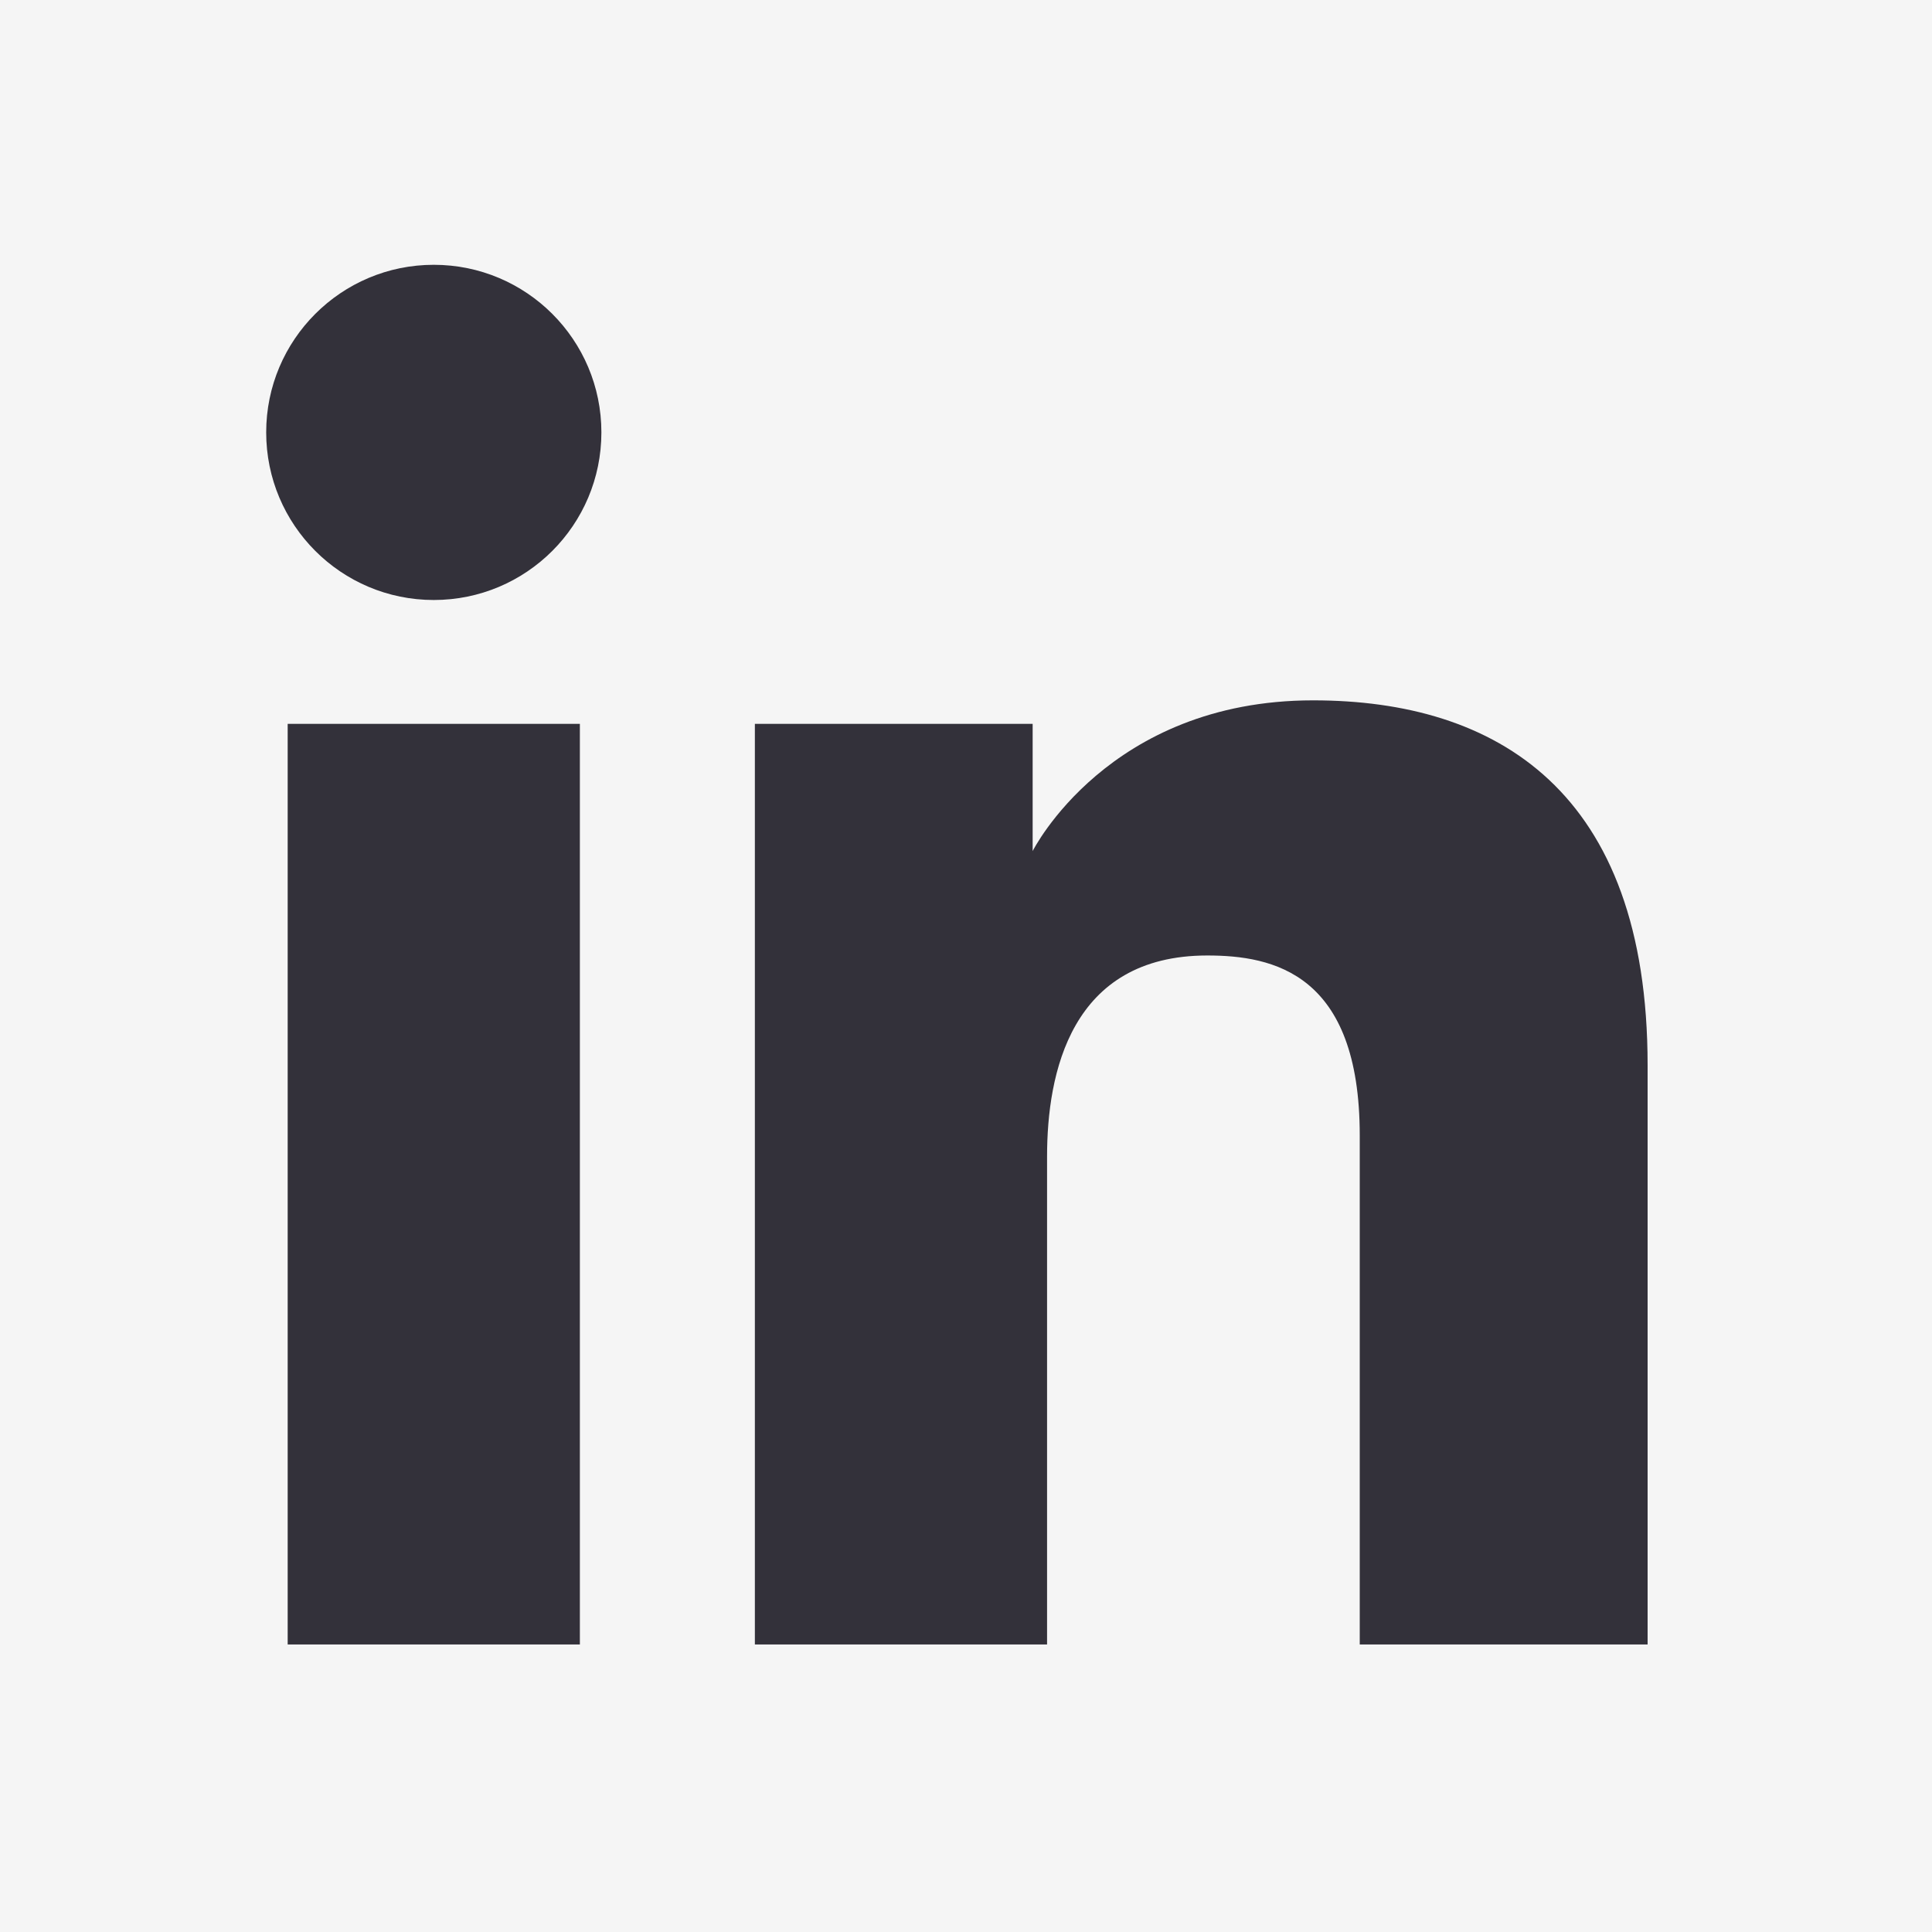 <svg width="50" height="50" viewBox="0 0 50 50" fill="#33313A" xmlns="http://www.w3.org/2000/svg">
  <rect x="0" y="0" width="50" height="50" fill="#808080" stroke="none"/>
  <rect x="1" y="1" width="48" height="48" fill="#33313A" />
  <path fill-rule="evenodd" clip-rule="evenodd" d="M50 0H0V50H50V0ZM11.226 15.528C13.622 15.528 15.564 13.586 15.564 11.19C15.564 8.795 13.622 6.853 11.226 6.853C8.831 6.853 6.889 8.795 6.889 11.19C6.889 13.586 8.831 15.528 11.226 15.528ZM19.536 18.733H26.725V22.026C26.725 22.026 28.675 18.125 33.983 18.125C38.718 18.125 42.64 20.457 42.64 27.567V42.559H35.19V29.383C35.19 25.19 32.951 24.728 31.245 24.728C27.704 24.728 27.098 27.782 27.098 29.93V42.559H19.536V18.733ZM15.007 18.733H7.445V42.559H15.007V18.733Z" fill="#f5f5f5" />
</svg>
